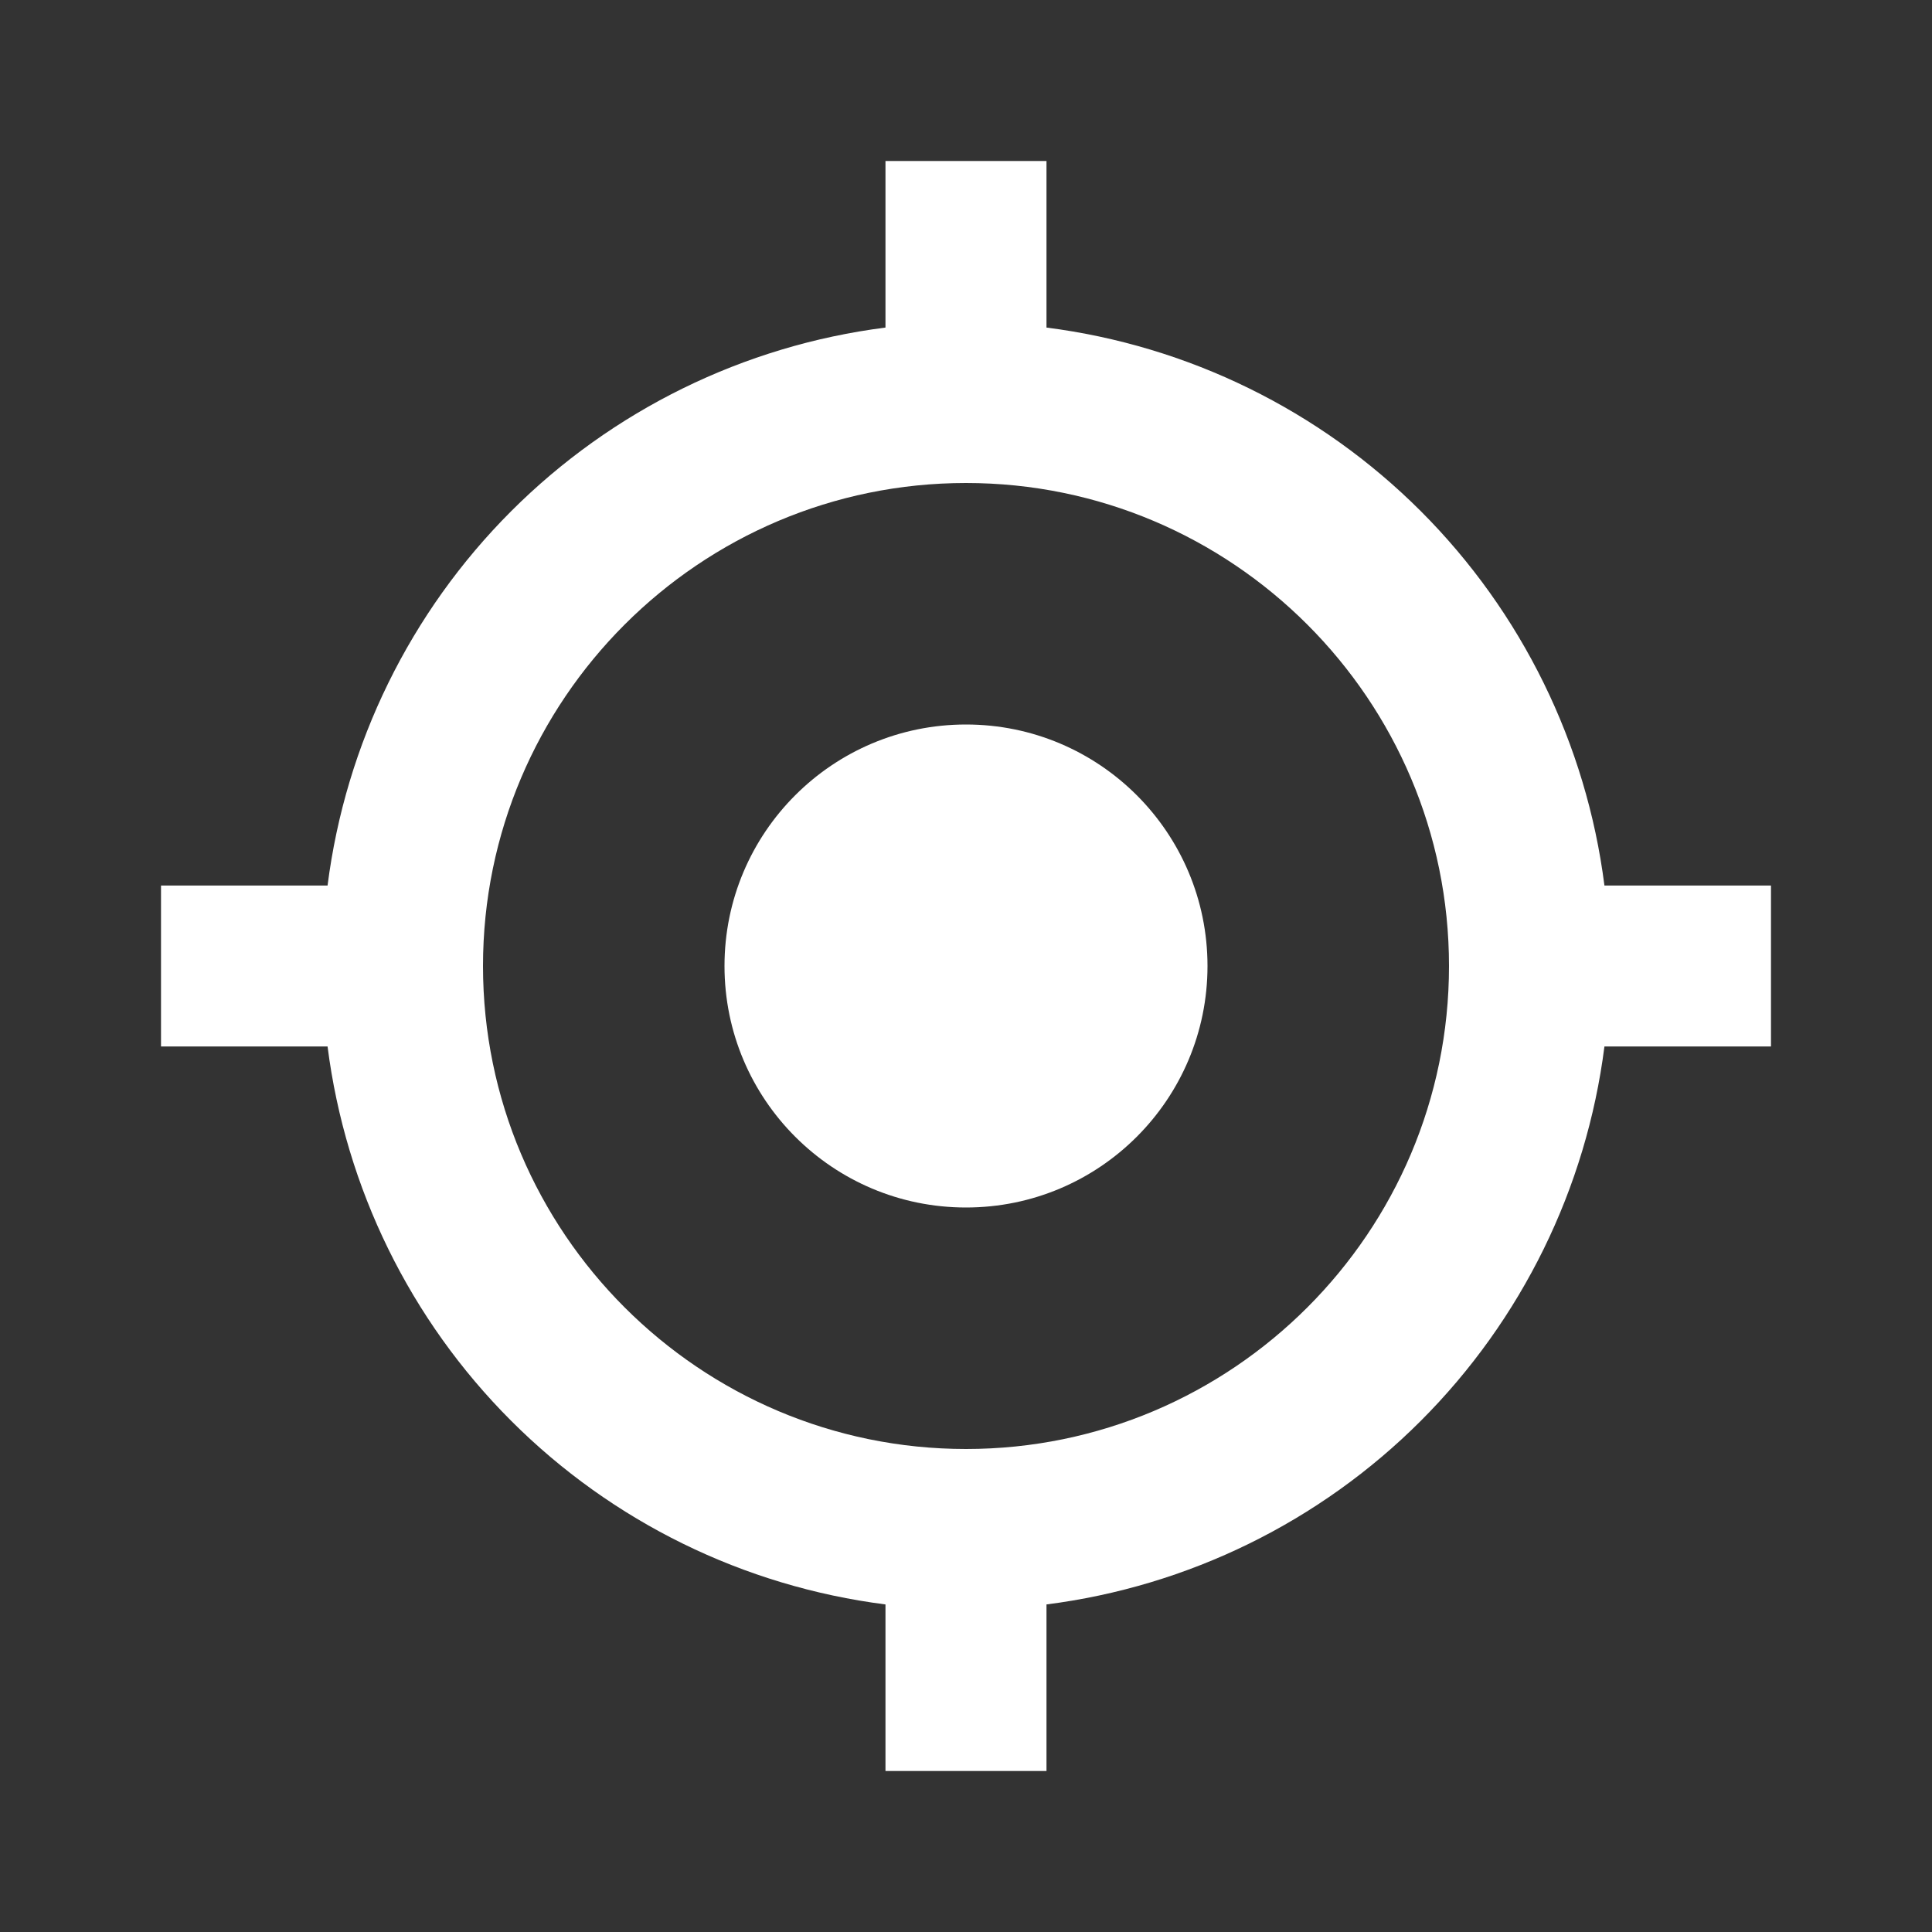 <svg width="53" height="53" viewBox="0 0 53 53" fill="none" xmlns="http://www.w3.org/2000/svg">
<rect x="0" y="0" width="53" height="53" fill="#333333" stroke="none"/>
<path d="M26.5 33.125C30.159 33.125 33.125 30.159 33.125 26.5C33.125 22.841 30.159 19.875 26.5 19.875C22.841 19.875 19.875 22.841 19.875 26.5C19.875 30.159 22.841 33.125 26.5 33.125Z" fill="white"/>
<path d="M28.708 8.986V4.417H24.291V8.986C20.405 9.481 16.794 11.253 14.023 14.023C11.253 16.794 9.481 20.405 8.986 24.292H4.417V28.708H8.986C9.481 32.595 11.252 36.207 14.023 38.977C16.793 41.748 20.405 43.519 24.291 44.014V48.583H28.708V44.014C32.595 43.519 36.207 41.748 38.977 38.977C41.747 36.207 43.519 32.595 44.014 28.708H48.583V24.292H44.014C43.519 20.405 41.747 16.794 38.977 14.023C36.206 11.253 32.594 9.481 28.708 8.986ZM26.5 39.75C19.192 39.75 13.25 33.807 13.25 26.5C13.25 19.193 19.192 13.25 26.5 13.25C33.807 13.25 39.75 19.193 39.75 26.5C39.75 33.807 33.807 39.75 26.5 39.75Z" fill="white"/>
</svg>
